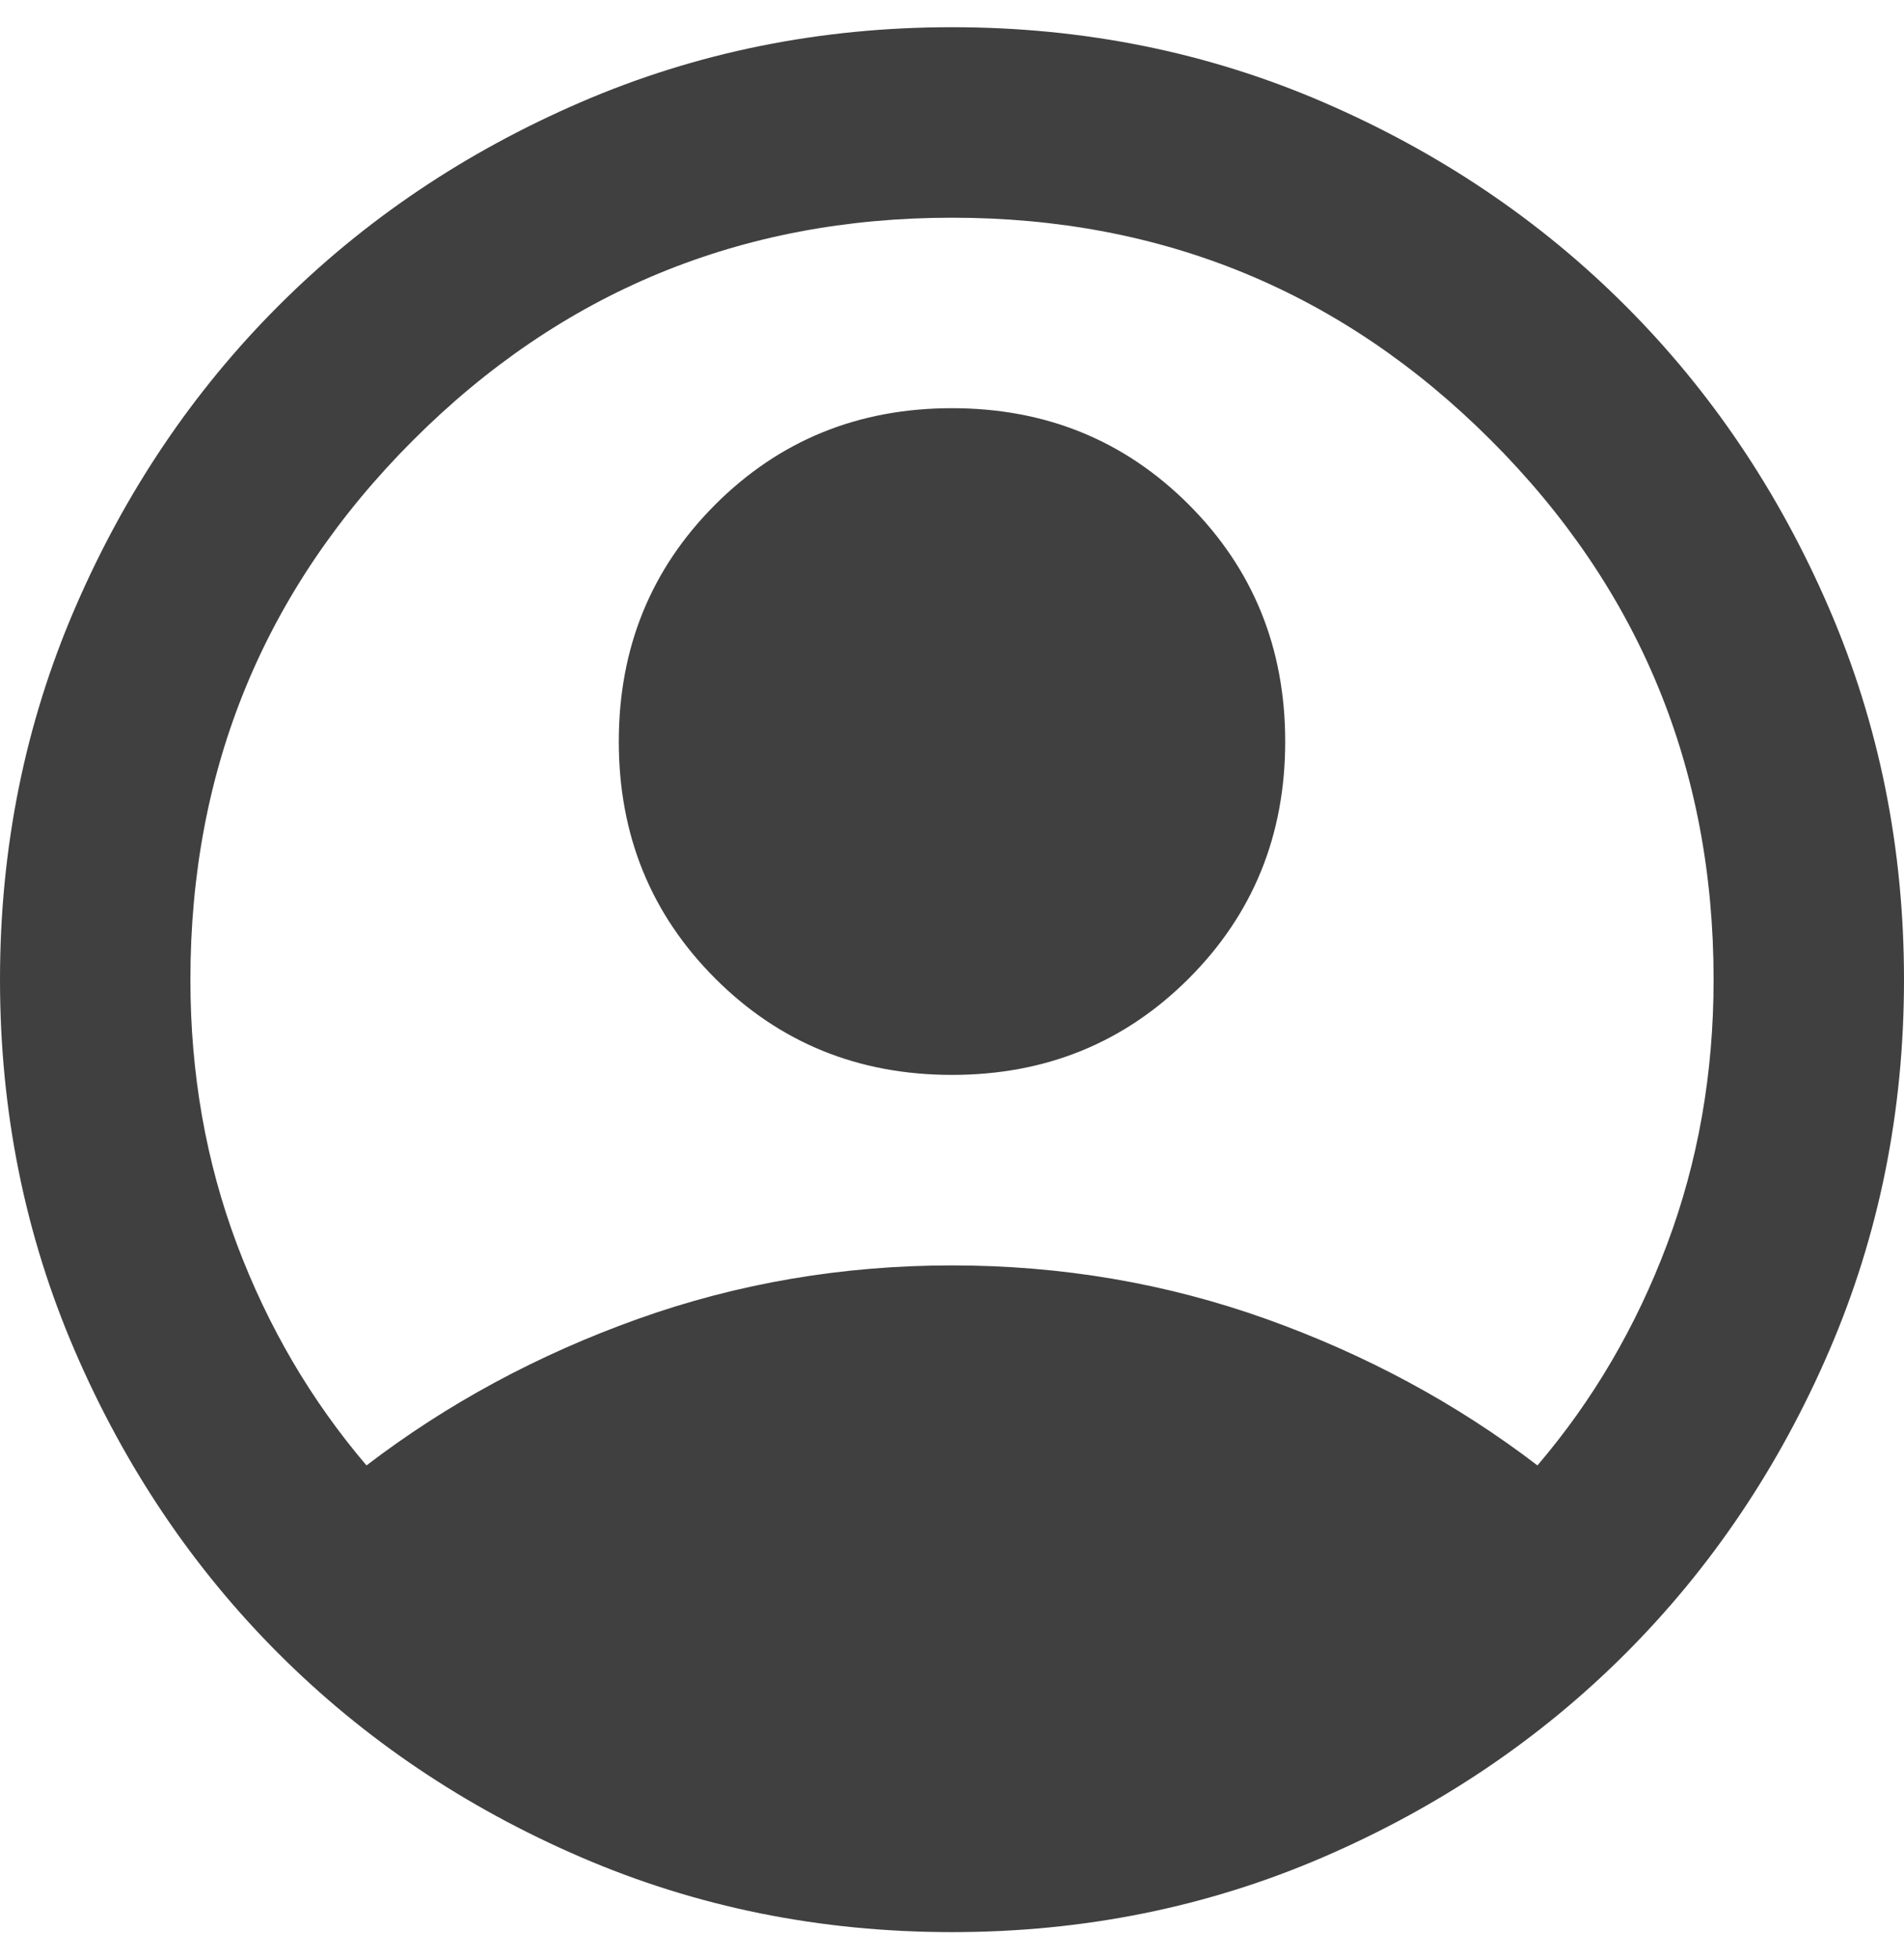 <svg width="35" height="36" viewBox="0 0 35 36" fill="none" xmlns="http://www.w3.org/2000/svg">
<path id="Vector" opacity="0.75" d="M6.737 26.925C8.225 25.788 9.887 24.891 11.725 24.234C13.562 23.578 15.488 23.25 17.5 23.25C19.512 23.25 21.438 23.578 23.275 24.234C25.113 24.891 26.775 25.788 28.262 26.925C29.283 25.729 30.078 24.373 30.647 22.856C31.216 21.34 31.5 19.721 31.5 18C31.5 14.121 30.137 10.818 27.409 8.091C24.682 5.364 21.379 4 17.5 4C13.621 4 10.318 5.364 7.591 8.091C4.864 10.818 3.5 14.121 3.5 18C3.5 19.721 3.784 21.34 4.353 22.856C4.922 24.373 5.717 25.729 6.737 26.925ZM17.5 19.75C15.779 19.75 14.328 19.159 13.147 17.978C11.966 16.797 11.375 15.346 11.375 13.625C11.375 11.904 11.966 10.453 13.147 9.272C14.328 8.091 15.779 7.5 17.5 7.5C19.221 7.5 20.672 8.091 21.853 9.272C23.034 10.453 23.625 11.904 23.625 13.625C23.625 15.346 23.034 16.797 21.853 17.978C20.672 19.159 19.221 19.75 17.5 19.75ZM17.5 35.5C15.079 35.5 12.804 35.041 10.675 34.122C8.546 33.203 6.694 31.956 5.119 30.381C3.544 28.806 2.297 26.954 1.378 24.825C0.459 22.696 0 20.421 0 18C0 15.579 0.459 13.304 1.378 11.175C2.297 9.046 3.544 7.194 5.119 5.619C6.694 4.044 8.546 2.797 10.675 1.878C12.804 0.959 15.079 0.5 17.5 0.5C19.921 0.5 22.196 0.959 24.325 1.878C26.454 2.797 28.306 4.044 29.881 5.619C31.456 7.194 32.703 9.046 33.622 11.175C34.541 13.304 35 15.579 35 18C35 20.421 34.541 22.696 33.622 24.825C32.703 26.954 31.456 28.806 29.881 30.381C28.306 31.956 26.454 33.203 24.325 34.122C22.196 35.041 19.921 35.5 17.5 35.5Z" fill="black"/>
</svg>
